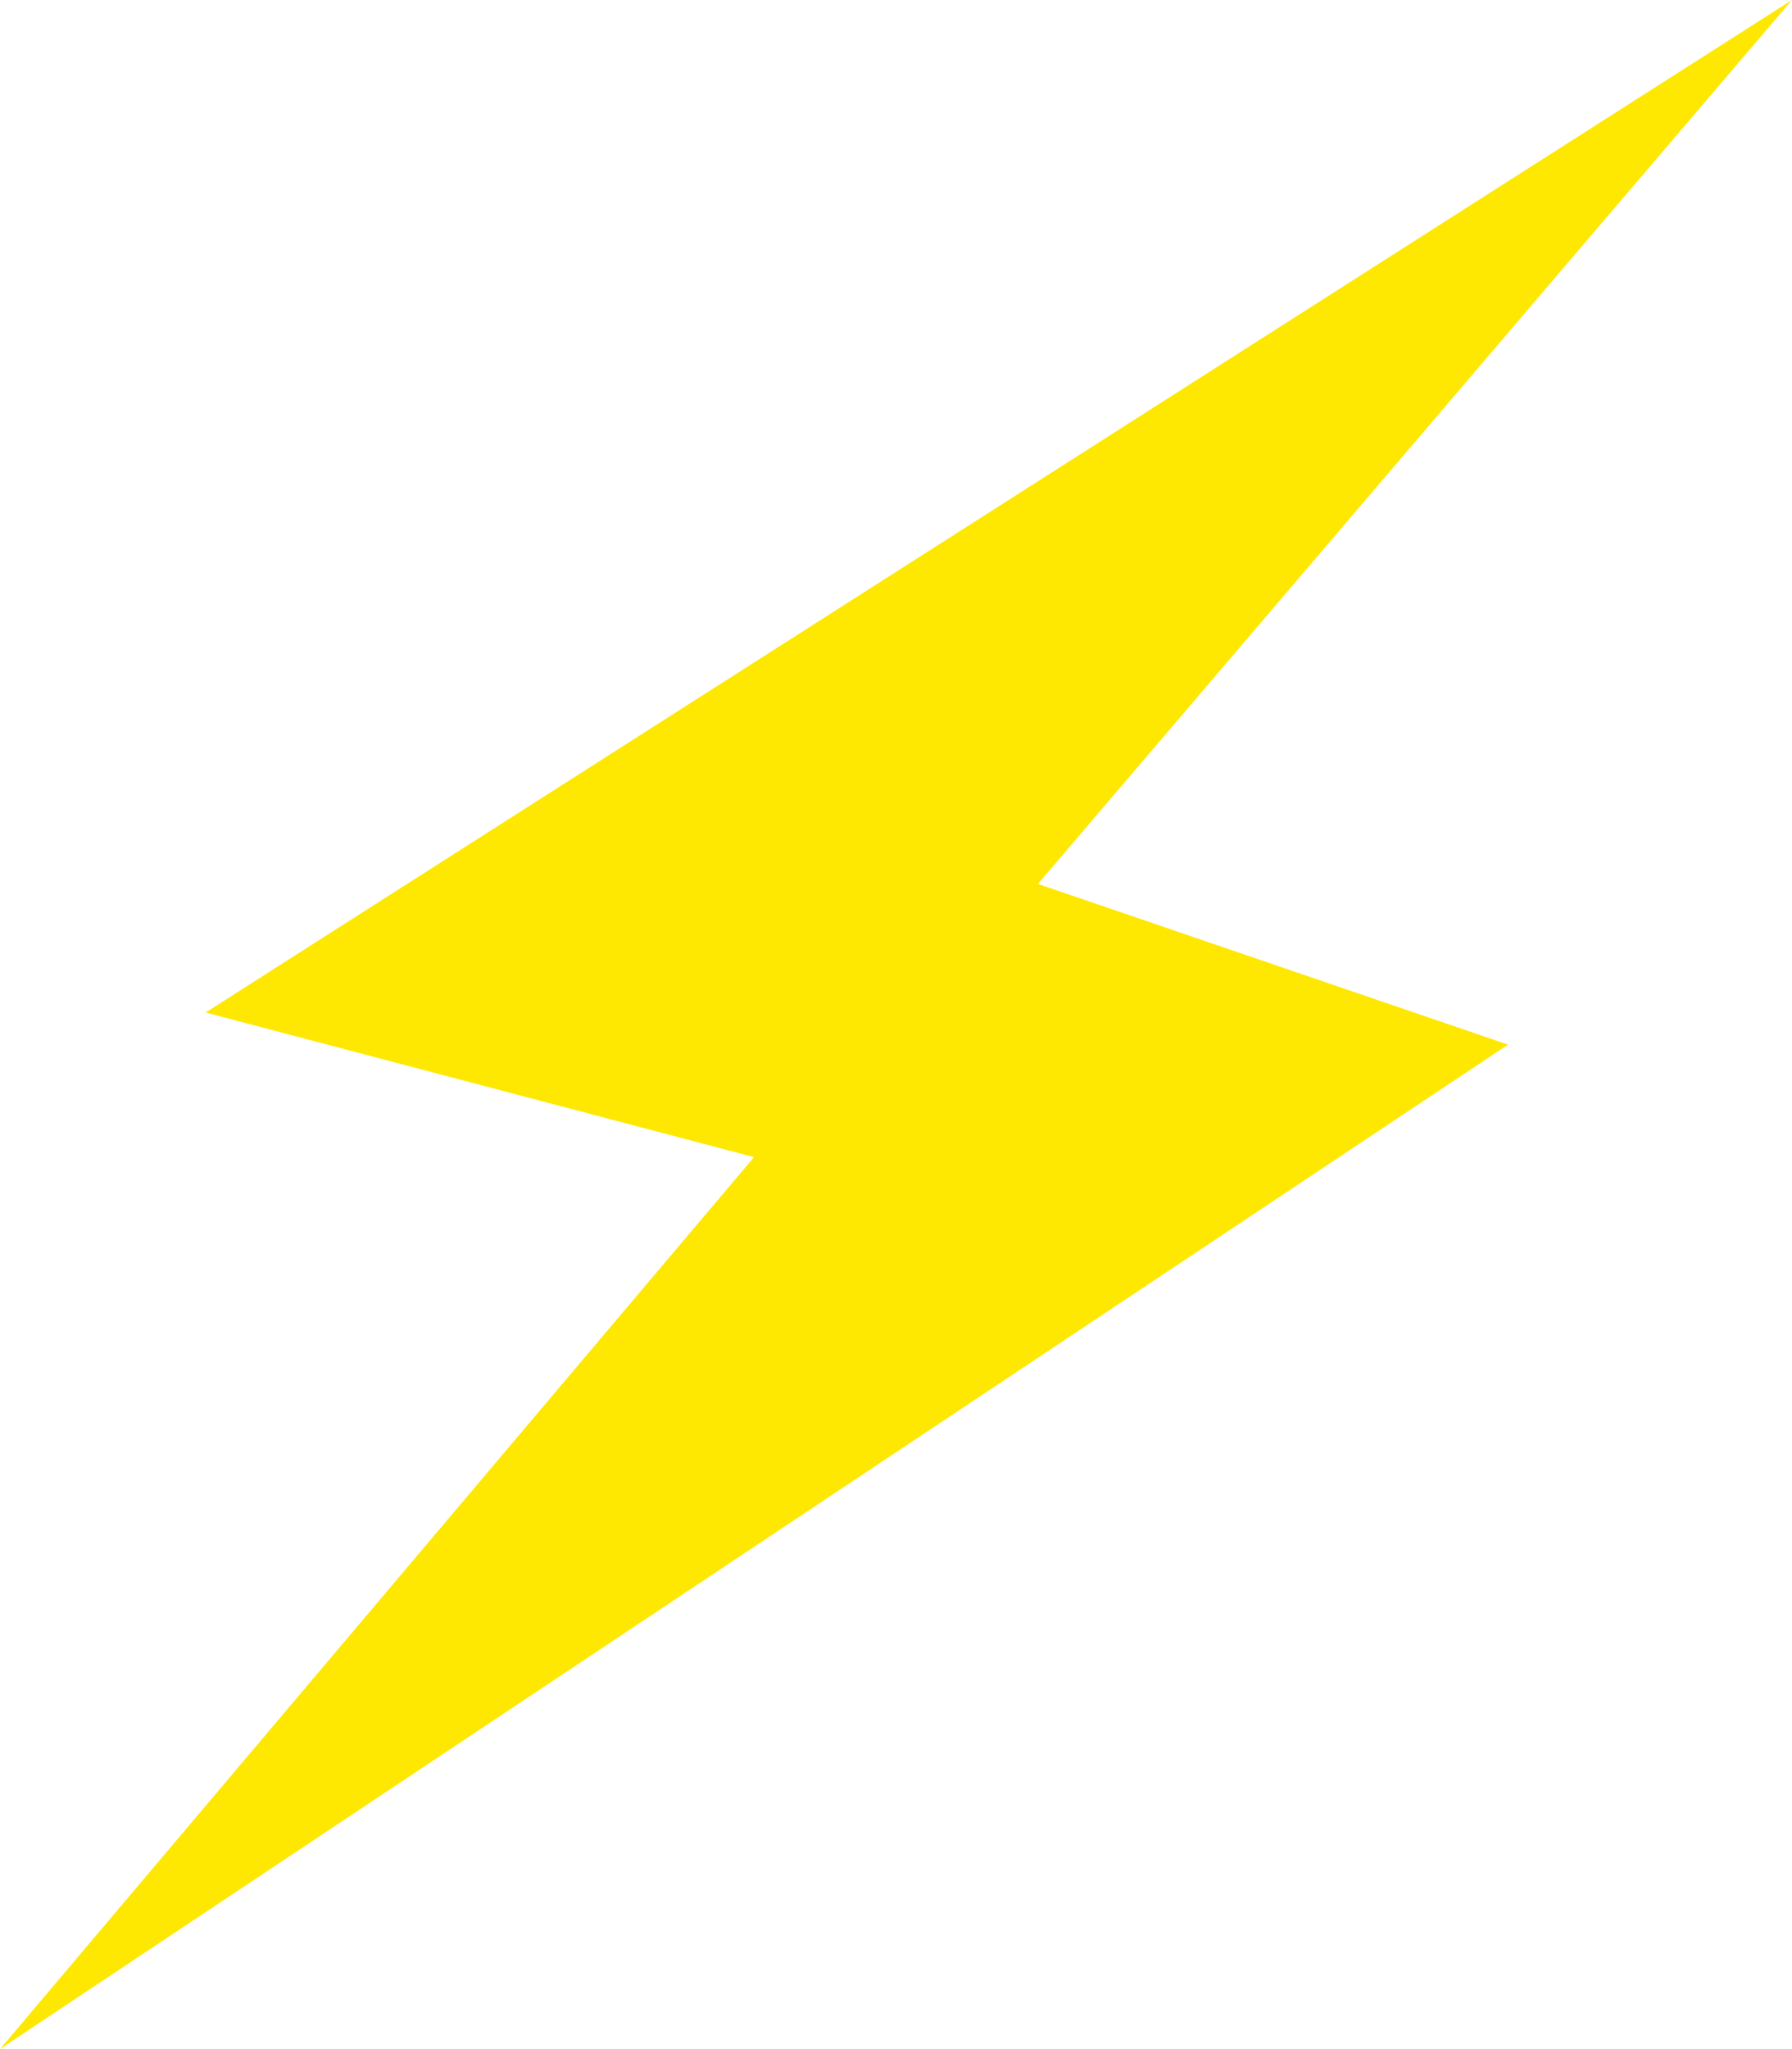 <svg width="35" height="40" viewBox="0 0 35 40" fill="none" xmlns="http://www.w3.org/2000/svg">
<path d="M4.016 19.765L35 0L20.273 17.255L29.454 20.392L0 40L14.727 22.588L4.016 19.765Z" fill="#FEE801"/>
</svg>
